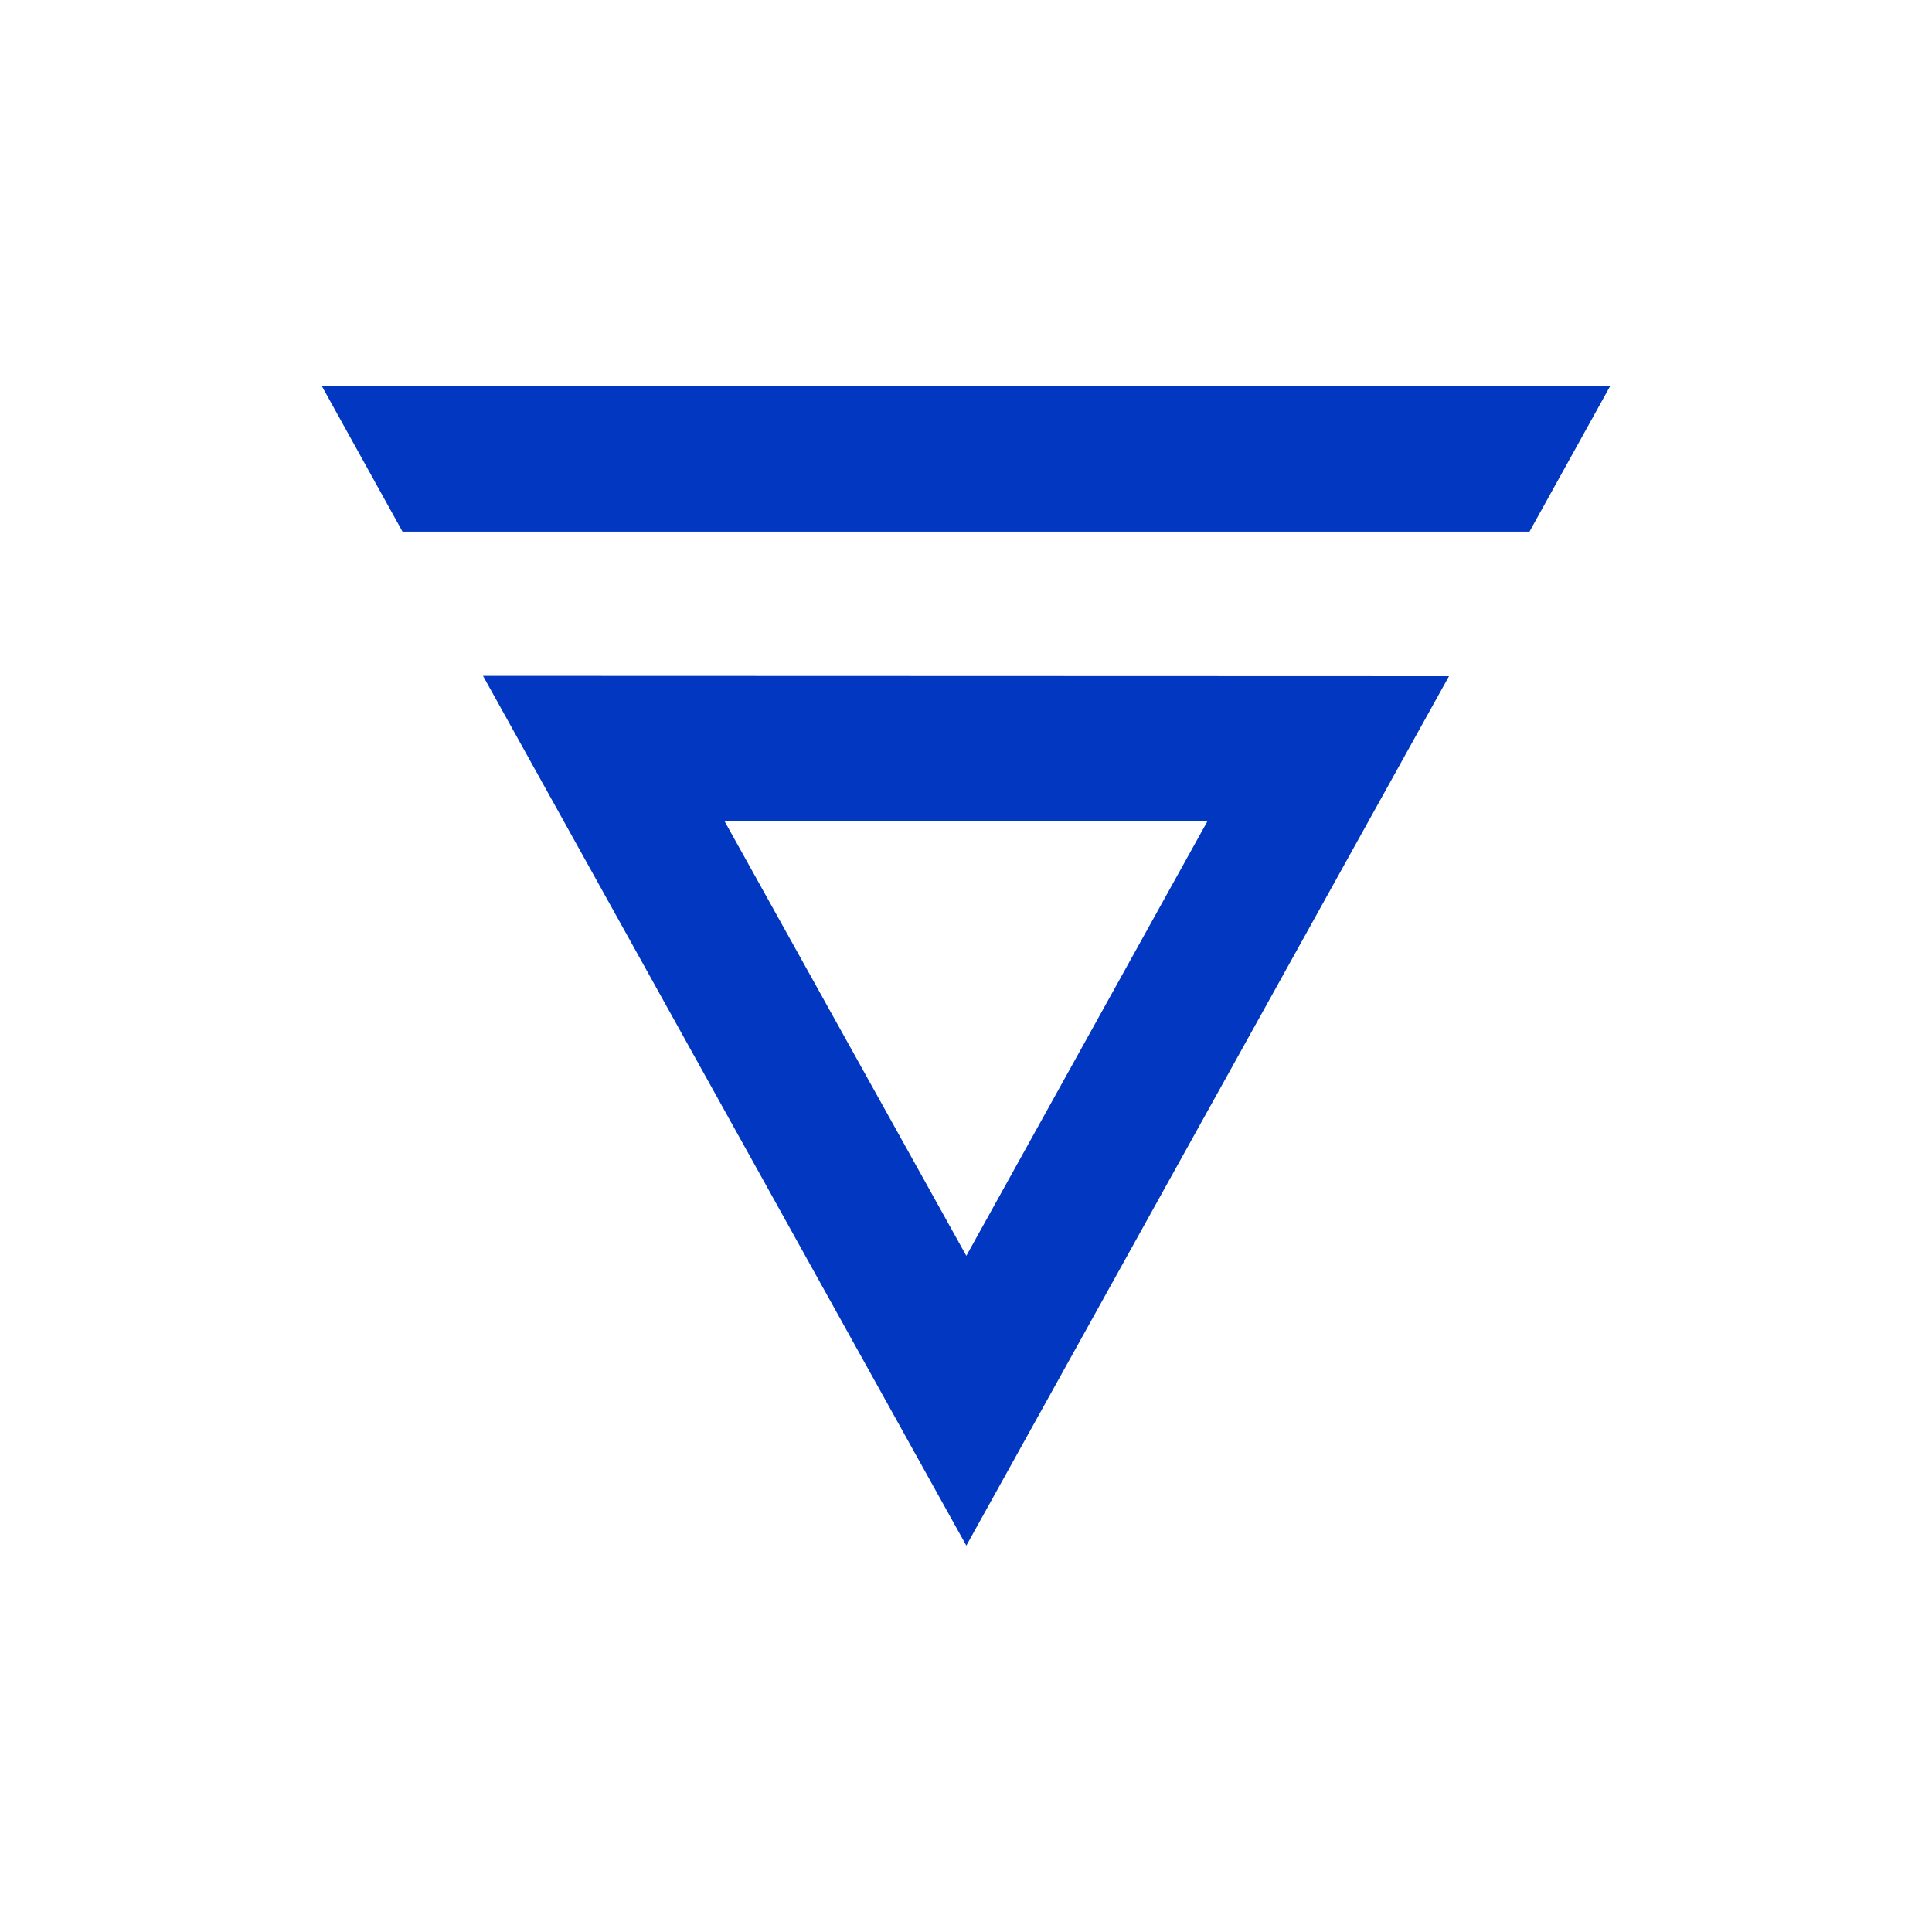 <svg width="24" height="24" viewBox="0 0 24 24" fill="none" xmlns="http://www.w3.org/2000/svg">
<path d="M15 10.2L12.004 15.6L9 10.2H15ZM18 8.4L6 8.396L12.004 19.2L18 8.4ZM4 4.8L5 6.604H19L20 4.8H4Z" fill="#0137C1"/>
</svg>
